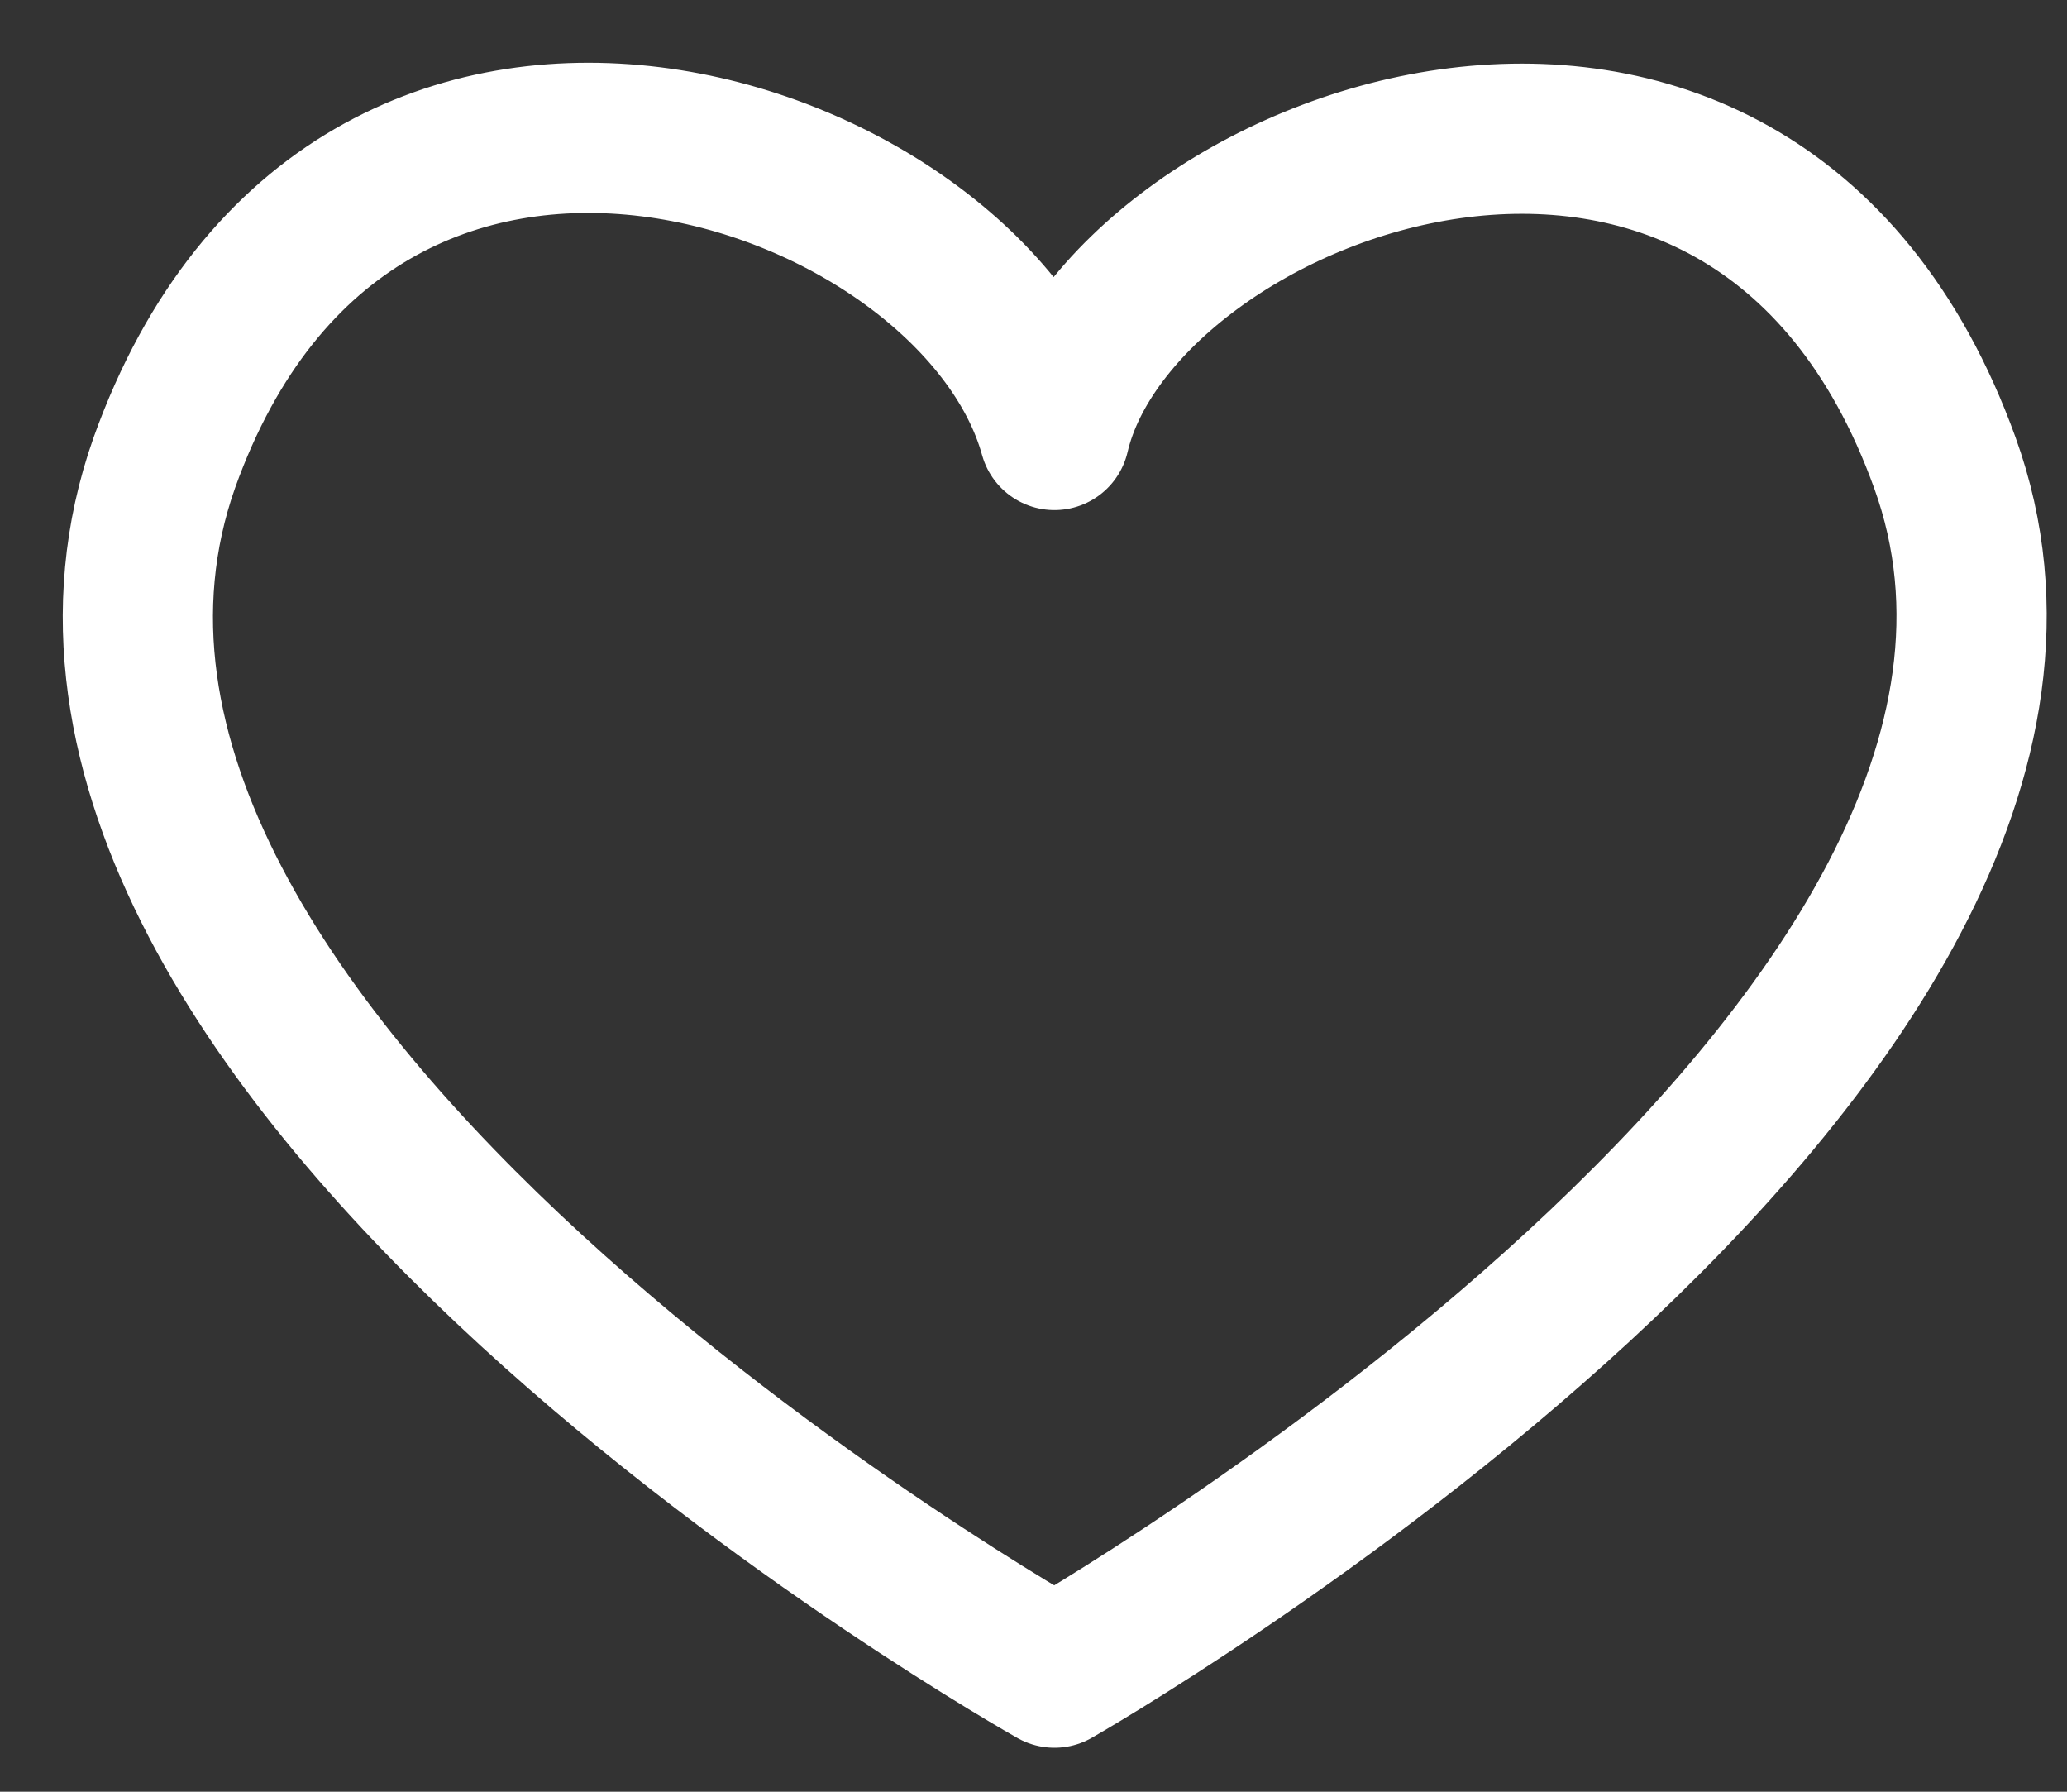 <svg width="15" height="13" viewBox="0 0 15 13" fill="none" xmlns="http://www.w3.org/2000/svg">
<rect x="0" y="0" width="15" height="13" fill="#333333" stroke="none"/>
<path d="M14.113 3.356C12.693 -0.574 8.112 1.186 7.652 3.156C7.072 1.066 2.573 -0.494 1.193 3.356C-0.327 7.656 7.652 12.136 7.652 12.136C7.652 12.136 15.643 7.586 14.113 3.356Z" stroke="white" stroke-width="1.09" stroke-linecap="round" stroke-linejoin="round"/>
</svg>
